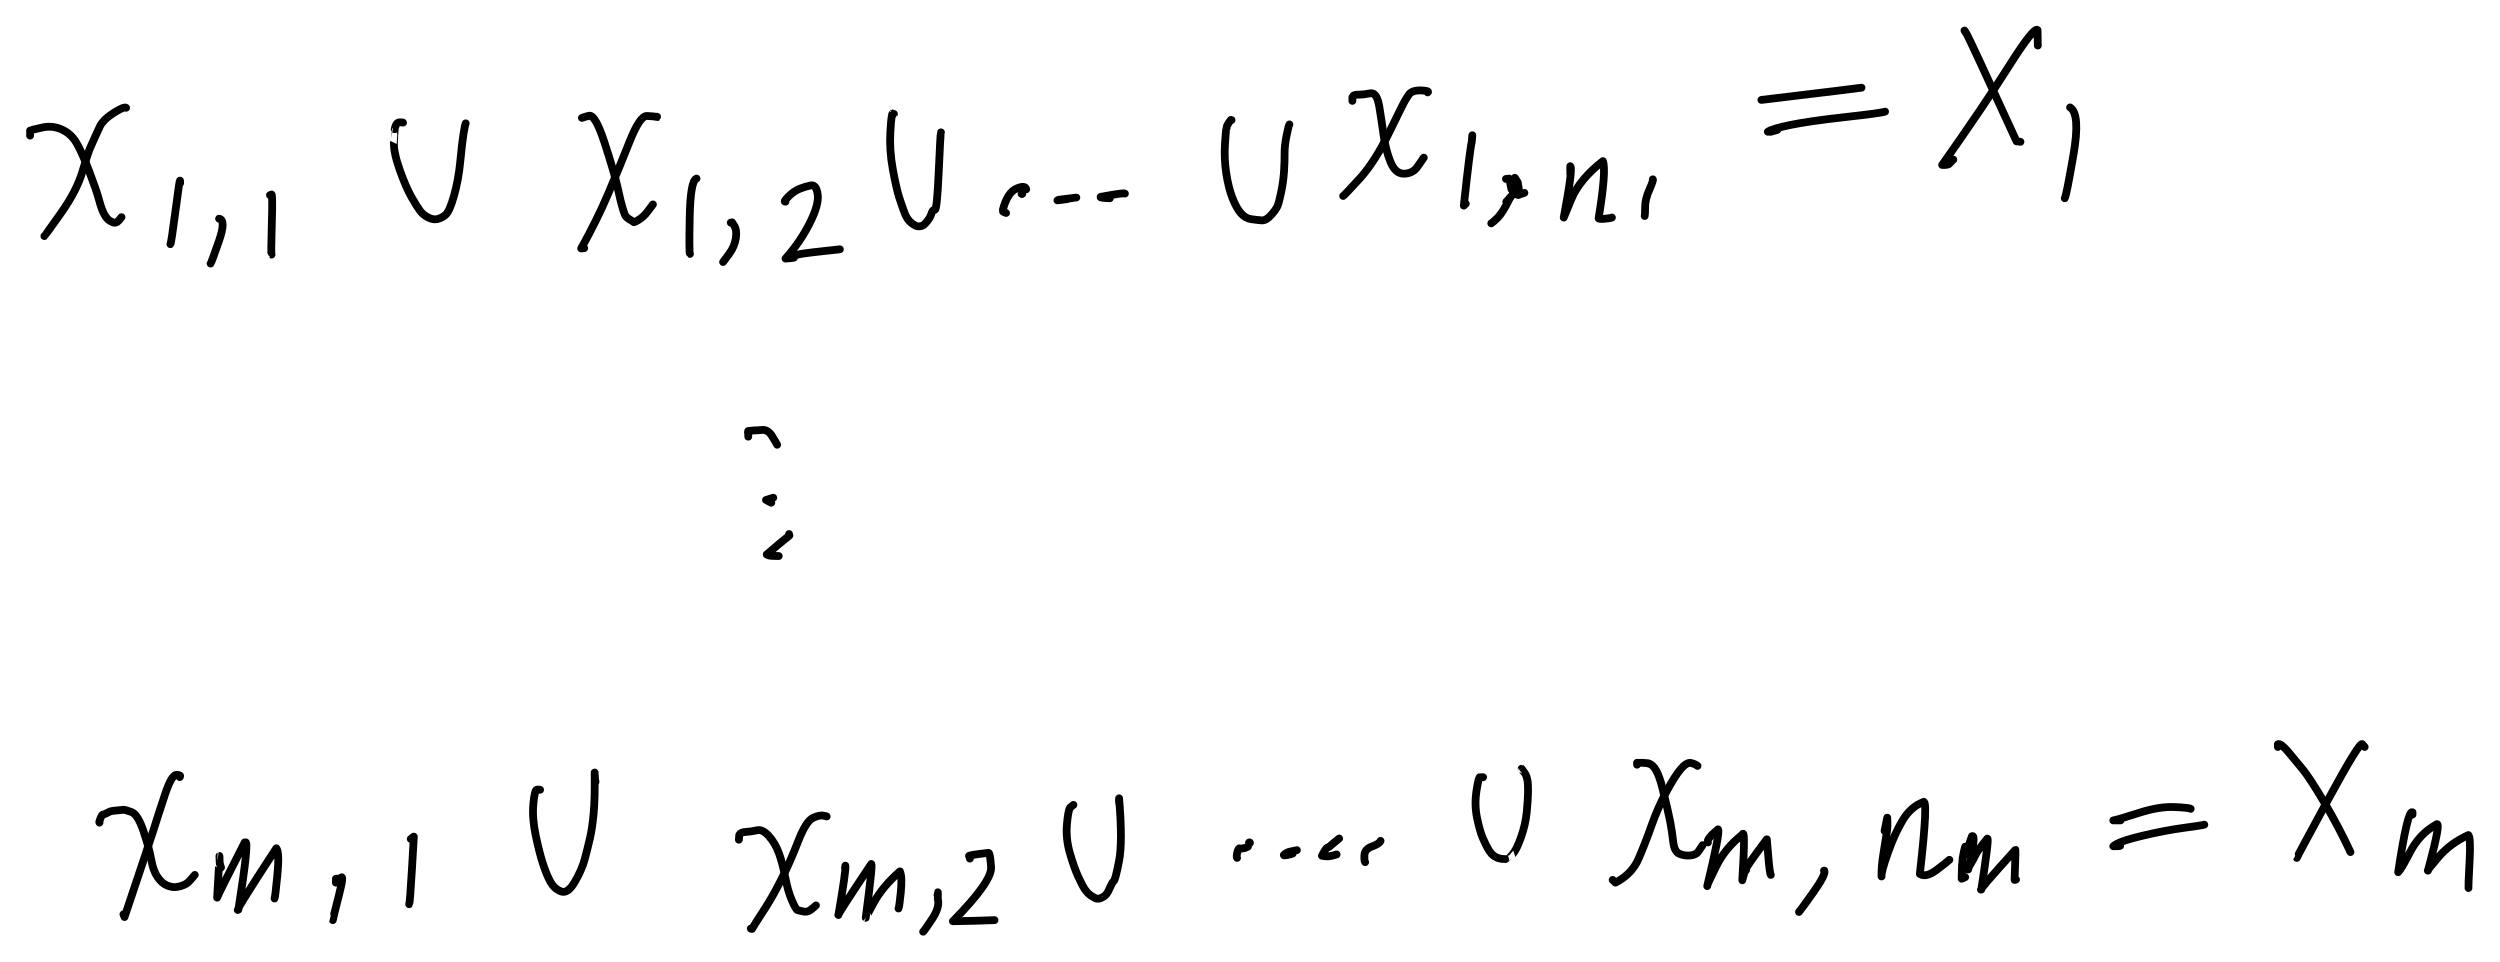 <?xml version="1.0" encoding="UTF-8" standalone="yes"?>
<svg xmlns="http://www.w3.org/2000/svg" xmlns:xlink="http://www.w3.org/1999/xlink" width="61.743mm" height="23.752mm" version="1.1" viewBox="-7934.219 8865.477 320.869 123.435">
  <!--
	Exported with Concepts: Smarter Sketching
	Version: 1059 on iOS 15.6
	https://concepts.app/
	-->
  <title>类型、逻辑、运算、信息</title>
  <desc>Drawing exported from Concepts: Smarter Sketching</desc>
  <defs></defs>
  <g id="主体" opacity="1.000">
    <path id="STROKE_0831e28f-03e1-4e31-b97c-e621866dab0a" opacity="1.000" fill="none" stroke="#000000" stroke-width="1.000" stroke-opacity="1.000" stroke-linecap="round" stroke-linejoin="round" d="M -7708.150 8878.301 Q -7695.692 8876.806 -7695.295 8876.730 "></path>
    <path id="STROKE_8cef8945-77b4-45c5-ad62-88ad9d15a7ca" opacity="1.000" fill="none" stroke="#000000" stroke-width="1.000" stroke-opacity="1.000" stroke-linecap="round" stroke-linejoin="round" d="M -7706.092 8882.138 Q -7707.143 8882.475 -7706.972 8882.383 Q -7707.175 8882.383 -7707.323 8882.383 Q -7706.798 8882.008 -7704.441 8881.518 Q -7702.084 8881.027 -7697.377 8880.502 Q -7692.670 8879.977 -7692.272 8879.802 "></path>
    <path id="STROKE_4dab75f6-7475-4541-ba99-6c8de68e357c" opacity="1.000" fill="none" stroke="#000000" stroke-width="1.000" stroke-opacity="1.000" stroke-linecap="round" stroke-linejoin="round" d="M -7682.083 8869.396 Q -7682.083 8869.396 -7681.794 8869.849 Q -7681.505 8870.302 -7675.399 8883.621 Q -7675.274 8883.621 -7675.161 8883.636 Q -7675.048 8883.650 -7674.900 8883.680 "></path>
    <path id="STROKE_a7845c57-b81a-4c7a-8140-c6f693c95622" opacity="1.000" fill="none" stroke="#000000" stroke-width="1.000" stroke-opacity="1.000" stroke-linecap="round" stroke-linejoin="round" d="M -7672.672 8871.322 Q -7672.672 8870.671 -7672.704 8869.337 Q -7673.144 8868.852 -7676.386 8873.979 Q -7679.627 8879.105 -7684.950 8886.646 Q -7684.149 8886.678 -7684.008 8886.479 Q -7683.867 8886.278 -7683.516 8885.957 "></path>
    <path id="STROKE_155916e6-adb1-4f52-8384-6ab669b815e1" opacity="1.000" fill="none" stroke="#000000" stroke-width="1.000" stroke-opacity="1.000" stroke-linecap="round" stroke-linejoin="round" d="M -7668.528 8879.265 Q -7667.186 8880.098 -7668.103 8885.384 Q -7669.019 8890.670 -7669.213 8890.921 "></path>
    <path id="STROKE_8d2b2a83-1582-41b4-8791-a996d9d7a563" opacity="1.000" fill="none" stroke="#000000" stroke-width="1.000" stroke-opacity="1.000" stroke-linecap="round" stroke-linejoin="round" d="M -7838.182 8921.521 Q -7838.174 8921.052 -7838.213 8921.071 Q -7838.244 8920.995 -7838.189 8920.797 Q -7837.104 8920.678 -7837.348 8920.727 Q -7837.190 8920.732 -7836.424 8920.660 Q -7835.657 8920.587 -7835.128 8921.448 Q -7834.598 8922.310 -7834.474 8922.561 "></path>
    <path id="STROKE_4ec790cf-c985-4642-9643-011e673445f1" opacity="1.000" fill="none" stroke="#000000" stroke-width="1.000" stroke-opacity="1.000" stroke-linecap="round" stroke-linejoin="round" d="M -7834.972 8929.357 Q -7835.074 8929.381 -7835.907 8929.650 Q -7835.884 8929.673 -7835.650 8929.787 Q -7835.416 8929.900 -7835.222 8930.000 "></path>
    <path id="STROKE_3ee93f1a-cc97-4620-8d16-111f09f8593e" opacity="1.000" fill="none" stroke="#000000" stroke-width="1.000" stroke-opacity="1.000" stroke-linecap="round" stroke-linejoin="round" d="M -7832.947 8934.018 Q -7832.964 8934.210 -7832.901 8934.193 Q -7832.838 8934.178 -7833.455 8934.659 Q -7834.071 8935.141 -7835.813 8936.646 Q -7835.510 8936.828 -7835.054 8936.824 Q -7834.598 8936.821 -7834.271 8936.844 "></path>
    <path id="STROKE_c01c95db-b3f5-4b47-bd53-f4bdaa091b5e" opacity="1.000" fill="none" stroke="#000000" stroke-width="1.000" stroke-opacity="1.000" stroke-linecap="round" stroke-linejoin="round" d="M -7930.359 8882.885 Q -7930.359 8883.080 -7930.359 8882.242 Q -7929.740 8882.039 -7929.760 8882.067 Q -7928.661 8881.818 -7928.895 8881.869 Q -7927.569 8881.535 -7926.335 8882.078 Q -7925.101 8882.620 -7924.397 8883.828 Q -7923.694 8885.037 -7922.757 8887.498 Q -7921.820 8889.959 -7921.500 8891.158 Q -7921.181 8892.357 -7920.842 8892.976 Q -7920.502 8893.594 -7920.101 8893.834 Q -7919.698 8894.073 -7919.475 8894.062 Q -7919.252 8894.053 -7919.025 8893.826 Q -7918.799 8893.601 -7918.627 8893.350 "></path>
    <path id="STROKE_3c122033-b5c2-4cac-929e-da1f6768eced" opacity="1.000" fill="none" stroke="#000000" stroke-width="1.000" stroke-opacity="1.000" stroke-linecap="round" stroke-linejoin="round" d="M -7918.035 8879.311 Q -7918.234 8879.134 -7919.243 8879.733 Q -7920.251 8880.333 -7920.736 8880.822 Q -7921.221 8881.312 -7921.359 8881.626 Q -7921.497 8881.939 -7921.694 8882.342 Q -7921.892 8882.744 -7922.175 8883.393 Q -7922.458 8884.041 -7922.688 8884.555 Q -7922.917 8885.069 -7923.646 8887.521 Q -7924.376 8889.975 -7926.414 8892.854 Q -7928.451 8895.732 -7928.521 8895.779 "></path>
    <path id="STROKE_26b3f5d4-8212-4245-b779-51c6727e9a25" opacity="1.000" fill="none" stroke="#000000" stroke-width="1.000" stroke-opacity="1.000" stroke-linecap="round" stroke-linejoin="round" d="M -7911.103 8888.689 Q -7911.102 8888.689 -7911.099 8888.915 Q -7911.096 8889.141 -7911.115 8888.697 Q -7911.135 8888.255 -7911.691 8892.502 Q -7912.248 8896.748 -7912.349 8896.818 "></path>
    <path id="STROKE_38b802e7-d2b1-403d-827c-069be24631d7" opacity="1.000" fill="none" stroke="#000000" stroke-width="1.000" stroke-opacity="1.000" stroke-linecap="round" stroke-linejoin="round" d="M -7906.101 8893.549 Q -7905.169 8893.697 -7906.130 8896.452 Q -7907.090 8899.207 -7907.191 8899.307 "></path>
    <path id="STROKE_ea4c0181-3574-4ad9-aca4-fd169fffebda" opacity="1.000" fill="none" stroke="#000000" stroke-width="1.000" stroke-opacity="1.000" stroke-linecap="round" stroke-linejoin="round" d="M -7899.573 8890.523 Q -7899.549 8890.523 -7899.370 8890.477 Q -7899.370 8890.453 -7899.370 8890.430 Q -7899.218 8890.386 -7899.333 8894.250 Q -7899.448 8898.115 -7899.370 8898.162 "></path>
    <path id="STROKE_a75d0d0a-0c6a-4e29-88eb-d2dea8d16065" opacity="1.000" fill="none" stroke="#000000" stroke-width="1.000" stroke-opacity="1.000" stroke-linecap="round" stroke-linejoin="round" d="M -7859.531 8880.607 Q -7859.531 8880.607 -7859.019 8880.440 Q -7858.506 8880.273 -7858.792 8880.409 Q -7857.943 8879.778 -7856.657 8883.705 Q -7855.370 8887.633 -7854.945 8889.571 Q -7854.521 8891.510 -7854.315 8892.164 Q -7854.111 8892.818 -7854.000 8893.080 Q -7853.888 8893.342 -7853.382 8893.662 Q -7852.876 8893.982 -7852.912 8893.910 Q -7852.948 8893.838 -7852.913 8893.965 Q -7852.878 8894.091 -7852.230 8893.682 Q -7851.582 8893.273 -7851.124 8892.654 Q -7850.666 8892.036 -7850.417 8891.715 "></path>
    <path id="STROKE_7a2b4062-5566-4f1e-b107-7fe3b09201d0" opacity="1.000" fill="none" stroke="#000000" stroke-width="1.000" stroke-opacity="1.000" stroke-linecap="round" stroke-linejoin="round" d="M -7849.887 8880.456 Q -7849.624 8880.549 -7849.946 8880.478 Q -7850.268 8880.406 -7851.180 8880.361 Q -7852.091 8880.316 -7853.434 8883.705 Q -7854.776 8887.094 -7856.169 8890.369 Q -7857.562 8893.644 -7859.625 8897.367 Q -7859.430 8897.345 -7859.235 8897.321 "></path>
    <path id="STROKE_e12d3d23-c4b7-4ff5-ae6f-27c963976428" opacity="1.000" fill="none" stroke="#000000" stroke-width="1.000" stroke-opacity="1.000" stroke-linecap="round" stroke-linejoin="round" d="M -7844.824 8888.397 Q -7845.604 8888.670 -7845.697 8893.331 Q -7845.790 8897.992 -7845.665 8898.068 "></path>
    <path id="STROKE_070d5f96-d142-4bdb-8ac9-e8ef46b6c30b" opacity="1.000" fill="none" stroke="#000000" stroke-width="1.000" stroke-opacity="1.000" stroke-linecap="round" stroke-linejoin="round" d="M -7840.430 8894.051 Q -7840.132 8894.171 -7840.255 8894.014 Q -7840.377 8893.856 -7839.998 8894.422 Q -7839.618 8894.988 -7839.773 8896.035 Q -7839.929 8897.081 -7840.596 8898.007 Q -7841.264 8898.933 -7841.412 8899.107 "></path>
    <path id="STROKE_655a965b-5e8d-4563-a4fc-125886b3e131" opacity="1.000" fill="none" stroke="#000000" stroke-width="1.000" stroke-opacity="1.000" stroke-linecap="round" stroke-linejoin="round" d="M -7833.403 8891.364 Q -7833.723 8891.405 -7833.029 8890.708 Q -7832.335 8890.011 -7831.594 8889.711 Q -7830.852 8889.411 -7830.154 8889.275 Q -7829.456 8889.140 -7829.270 8890.430 Q -7829.083 8891.721 -7830.302 8894.139 Q -7831.521 8896.557 -7833.403 8898.664 Q -7832.090 8898.568 -7832.359 8898.535 Q -7832.874 8898.188 -7829.746 8897.842 Q -7826.618 8897.496 -7826.423 8897.473 "></path>
    <circle id="STROKE_c1a1dace-61b8-4358-9705-4d849acae923" opacity="1.000" fill="#000000" stroke="#000000" stroke-width="0.1" stroke-opacity="1.000" fill-opacity="1.000" cx="-7803.053" cy="8890.325" r="0.500"></circle>
    <path id="STROKE_e454a4c8-b1ad-4b14-a68a-5bea204aceca" opacity="1.000" fill="none" stroke="#000000" stroke-width="1.000" stroke-opacity="1.000" stroke-linecap="round" stroke-linejoin="round" d="M -7796.073 8890.827 Q -7796.021 8890.836 -7798.363 8891.119 Q -7798.363 8891.143 -7798.363 8891.166 Q -7798.720 8891.215 -7798.164 8891.155 Q -7797.607 8891.096 -7797.210 8891.025 "></path>
    <path id="STROKE_20dfb236-cbf0-4a57-951d-b200772b10c7" opacity="1.000" fill="none" stroke="#000000" stroke-width="1.000" stroke-opacity="1.000" stroke-linecap="round" stroke-linejoin="round" d="M -7789.841 8890.325 Q -7789.876 8890.172 -7792.957 8890.745 L -7792.957 8890.798 Q -7792.674 8890.887 -7792.372 8890.893 Q -7792.069 8890.897 -7791.772 8890.921 "></path>
    <path id="STROKE_f4c0cfaa-bcae-4610-9fca-0ba856819650" opacity="1.000" fill="none" stroke="#000000" stroke-width="1.000" stroke-opacity="1.000" stroke-linecap="round" stroke-linejoin="round" d="M -7802.508 8889.776 Q -7802.618 8889.192 -7803.761 8889.681 Q -7804.904 8890.169 -7805.493 8892.357 "></path>
    <path id="STROKE_6968f674-9067-46b8-98a4-691e438b6a9b" opacity="1.000" fill="none" stroke="#000000" stroke-width="1.000" stroke-opacity="1.000" stroke-linecap="round" stroke-linejoin="round" d="M -7805.480 8892.631 Q -7805.312 8892.736 -7805.094 8892.812 "></path>
    <path id="STROKE_a9ce5b5d-a772-4567-8d20-5f807cc2744b" opacity="1.000" fill="none" stroke="#000000" stroke-width="1.000" stroke-opacity="1.000" stroke-linecap="round" stroke-linejoin="round" d="M -7760.644 8878.424 Q -7760.676 8877.757 -7760.589 8877.927 Q -7760.580 8877.623 -7759.884 8877.625 Q -7759.189 8877.627 -7758.344 8877.455 Q -7757.500 8877.283 -7757.189 8879.172 Q -7756.879 8881.061 -7756.620 8882.923 Q -7756.360 8884.785 -7755.738 8886.291 Q -7755.116 8887.798 -7753.995 8887.770 Q -7752.875 8887.740 -7752.279 8886.863 Q -7751.685 8885.986 -7751.482 8885.711 "></path>
    <path id="STROKE_74830d4e-28ef-44a5-b6a0-9e43217d427c" opacity="1.000" fill="none" stroke="#000000" stroke-width="1.000" stroke-opacity="1.000" stroke-linecap="round" stroke-linejoin="round" d="M -7750.983 8877.337 Q -7750.744 8877.158 -7751.539 8877.098 Q -7752.333 8877.036 -7752.792 8877.197 Q -7753.251 8877.357 -7753.429 8877.665 Q -7753.607 8877.973 -7753.816 8878.269 Q -7754.024 8878.564 -7755.890 8882.412 Q -7757.755 8886.259 -7759.706 8888.395 Q -7761.656 8890.529 -7761.828 8890.629 "></path>
    <path id="STROKE_0705cf04-4fb7-4546-b2cb-fca9a8264c77" opacity="1.000" fill="none" stroke="#000000" stroke-width="1.000" stroke-opacity="1.000" stroke-linecap="round" stroke-linejoin="round" d="M -7745.250 8882.838 Q -7745.337 8883.870 -7745.320 8883.703 Q -7745.525 8884.333 -7746.341 8891.867 Q -7746.216 8891.744 -7746.091 8891.621 "></path>
    <path id="STROKE_a04f0735-8cc3-46c8-b7cb-0fc99af73f5a" opacity="1.000" fill="none" stroke="#000000" stroke-width="1.000" stroke-opacity="1.000" stroke-linecap="round" stroke-linejoin="round" d="M -7740.935 8888.445 Q -7740.911 8888.444 -7740.521 8888.397 Q -7740.516 8888.283 -7740.236 8889.740 "></path>
    <path id="STROKE_85fb4296-6ccb-4f7f-862a-898ece21385f" opacity="1.000" fill="none" stroke="#000000" stroke-width="1.000" stroke-opacity="1.000" stroke-linecap="round" stroke-linejoin="round" d="M -7740.453 8890.934 Q -7741.329 8892.752 -7741.965 8893.387 Q -7742.602 8894.021 -7742.819 8894.145 "></path>
    <path id="STROKE_af59575e-4647-423b-90e5-f57a4d9de0c6" opacity="1.000" fill="none" stroke="#000000" stroke-width="1.000" stroke-opacity="1.000" stroke-linecap="round" stroke-linejoin="round" d="M -7738.566 8890.231 Q -7739.597 8890.560 -7739.306 8890.500 Q -7739.287 8890.523 -7739.661 8890.387 Q -7740.036 8890.251 -7740.009 8890.188 Q -7739.982 8890.123 -7740.024 8890.106 Q -7740.066 8890.090 -7740.122 8889.777 Q -7740.178 8889.466 -7740.159 8889.476 Q -7740.140 8889.485 -7740.153 8889.369 Q -7740.167 8889.252 -7740.024 8889.104 Q -7739.881 8888.956 -7739.797 8888.293 Q -7739.265 8889.123 -7739.431 8888.889 Q -7739.245 8889.807 -7739.314 8889.606 Q -7739.761 8890.271 -7739.758 8890.156 Q -7740.042 8890.397 -7740.402 8890.831 Q -7740.763 8891.265 -7740.888 8891.364 "></path>
    <path id="STROKE_eed7bba1-0d0f-4347-ab28-3ad1896c5955" opacity="1.000" fill="none" stroke="#000000" stroke-width="1.000" stroke-opacity="1.000" stroke-linecap="round" stroke-linejoin="round" d="M -7921.447 8971.065 Q -7921.433 8971.061 -7921.471 8971.019 Q -7921.509 8970.977 -7921.312 8970.486 Q -7921.116 8969.996 -7920.970 8970.004 Q -7920.823 8970.013 -7920.528 8969.844 Q -7920.234 8969.676 -7920.071 8969.617 Q -7919.908 8969.559 -7919.217 8969.493 Q -7918.525 8969.428 -7918.355 8969.410 Q -7918.185 8969.393 -7917.352 8969.695 Q -7916.518 8969.998 -7915.776 8972.233 Q -7915.034 8974.469 -7914.801 8975.842 Q -7914.567 8977.215 -7914.002 8978.037 Q -7913.437 8978.859 -7912.771 8979.128 Q -7912.104 8979.396 -7911.573 8979.323 Q -7911.042 8979.250 -7910.590 8979.049 Q -7910.139 8978.848 -7909.814 8978.457 Q -7909.490 8978.067 -7909.217 8977.770 "></path>
    <path id="STROKE_862c1989-ac87-42af-90bc-8ec9099fda92" opacity="1.000" fill="none" stroke="#000000" stroke-width="1.000" stroke-opacity="1.000" stroke-linecap="round" stroke-linejoin="round" d="M -7911.149 8965.214 Q -7910.921 8964.936 -7911.559 8964.922 Q -7912.196 8964.908 -7913.039 8967.441 Q -7913.882 8969.976 -7914.455 8971.809 Q -7915.027 8973.643 -7918.238 8983.177 Q -7918.308 8983.002 -7918.378 8982.826 "></path>
    <path id="STROKE_ff4d9d2a-ffb0-4073-b388-21463fdba9c3" opacity="1.000" fill="none" stroke="#000000" stroke-width="1.000" stroke-opacity="1.000" stroke-linecap="round" stroke-linejoin="round" d="M -7905.852 8976.823 Q -7906.084 8976.058 -7906.007 8976.257 Q -7906.025 8976.294 -7906.054 8975.340 Q -7906.032 8975.328 -7906.350 8980.689 Q -7906.195 8980.195 -7902.813 8973.600 L -7902.759 8973.600 Q -7902.173 8973.064 -7903.624 8982.230 Q -7904.358 8982.910 -7898.755 8974.348 Q -7898.333 8974.835 -7898.618 8977.766 Q -7898.903 8980.695 -7898.980 8980.795 "></path>
    <path id="STROKE_7c96356a-5772-4257-b57b-4041f8a9505e" opacity="1.000" fill="none" stroke="#000000" stroke-width="1.000" stroke-opacity="1.000" stroke-linecap="round" stroke-linejoin="round" d="M -7732.677 8887.803 Q -7732.677 8887.285 -7732.677 8886.810 Q -7732.315 8887.056 -7733.518 8893.396 Q -7733.579 8893.561 -7732.537 8891.032 Q -7731.496 8888.504 -7728.494 8886.155 Q -7728.032 8887.332 -7729.039 8893.479 Q -7729.081 8893.616 -7728.316 8893.557 Q -7727.551 8893.496 -7727.333 8893.396 "></path>
    <path id="STROKE_302da9a2-35a9-4881-bb29-232455a69df3" opacity="1.000" fill="none" stroke="#000000" stroke-width="1.000" stroke-opacity="1.000" stroke-linecap="round" stroke-linejoin="round" d="M -7722.082 8888.491 Q -7721.985 8888.621 -7722.525 8889.816 Q -7723.065 8891.012 -7723.072 8892.021 Q -7723.079 8893.029 -7723.126 8893.198 "></path>
    <path id="STROKE_0ad54f2c-5927-42bd-9363-1028fa445985" opacity="1.000" fill="none" stroke="#000000" stroke-width="1.000" stroke-opacity="1.000" stroke-linecap="round" stroke-linejoin="round" d="M -7891.113 8978.762 Q -7891.113 8978.762 -7891.113 8978.601 Q -7891.113 8978.439 -7891.035 8978.260 Q -7891.301 8978.279 -7890.544 8978.236 Q -7889.963 8977.434 -7890.744 8980.478 Q -7891.525 8983.521 -7891.502 8983.574 "></path>
    <path id="STROKE_40b4391b-6cc3-4e5a-8e7a-ab15e59bab43" opacity="1.000" fill="none" stroke="#000000" stroke-width="1.000" stroke-opacity="1.000" stroke-linecap="round" stroke-linejoin="round" d="M -7881.500 8973.156 Q -7881.430 8973.104 -7881.110 8972.853 Q -7881.070 8972.246 -7881.335 8976.827 Q -7881.601 8981.408 -7881.702 8981.530 "></path>
    <path id="STROKE_854a4a7f-9669-4971-8100-41597992f1ee" opacity="1.000" fill="none" stroke="#000000" stroke-width="1.000" stroke-opacity="1.000" stroke-linecap="round" stroke-linejoin="round" d="M -7839.386 8973.249 Q -7839.397 8973.494 -7839.339 8972.631 Q -7839.177 8972.288 -7838.486 8972.252 Q -7837.796 8972.217 -7837.066 8972.043 Q -7836.336 8971.869 -7835.514 8972.808 Q -7834.692 8973.746 -7834.230 8975.025 Q -7833.768 8976.304 -7833.438 8978.062 Q -7833.107 8979.820 -7832.582 8981.036 Q -7832.057 8982.252 -7831.847 8982.293 Q -7831.637 8982.334 -7831.123 8982.462 Q -7830.610 8982.590 -7830.160 8982.247 Q -7829.711 8981.904 -7829.493 8981.682 "></path>
    <path id="STROKE_3e88822b-e0e1-4d08-9f1b-f318e81d71cd" opacity="1.000" fill="none" stroke="#000000" stroke-width="1.000" stroke-opacity="1.000" stroke-linecap="round" stroke-linejoin="round" d="M -7828.200 8970.225 Q -7827.934 8970.333 -7828.451 8970.182 Q -7828.969 8970.030 -7829.873 8970.447 Q -7830.777 8970.865 -7831.792 8973.492 Q -7832.807 8976.119 -7833.918 8978.314 Q -7835.028 8980.510 -7835.920 8981.893 Q -7836.811 8983.276 -7837.175 8983.842 Q -7837.539 8984.408 -7837.704 8984.707 Q -7837.781 8984.684 -7837.859 8984.660 "></path>
    <path id="STROKE_33c11396-554e-43f6-b578-cf1735a25b1b" opacity="1.000" fill="none" stroke="#000000" stroke-width="1.000" stroke-opacity="1.000" stroke-linecap="round" stroke-linejoin="round" d="M -7825.769 8976.870 Q -7825.746 8976.823 -7825.722 8976.578 Q -7825.608 8977.100 -7826.610 8982.920 Q -7826.943 8983.179 -7822.435 8976.426 Q -7822.103 8975.699 -7823.104 8983.271 Q -7823.123 8983.264 -7822.039 8981.277 Q -7820.955 8979.290 -7818.719 8977.314 Q -7818.407 8978.025 -7818.602 8979.979 Q -7818.797 8981.934 -7818.898 8982.079 "></path>
    <path id="STROKE_ccf73381-279d-4d0a-ba40-e337eaed7e54" opacity="1.000" fill="none" stroke="#000000" stroke-width="1.000" stroke-opacity="1.000" stroke-linecap="round" stroke-linejoin="round" d="M -7813.896 8980.351 Q -7813.874 8980.321 -7813.850 8980.000 Q -7813.850 8981.000 -7813.850 8980.864 Q -7813.578 8981.902 -7814.567 8983.404 Q -7815.556 8984.905 -7815.735 8985.058 "></path>
    <path id="STROKE_14e6153c-9855-4258-97f3-e9c18307b3b4" opacity="1.000" fill="none" stroke="#000000" stroke-width="1.000" stroke-opacity="1.000" stroke-linecap="round" stroke-linejoin="round" d="M -7809.737 8975.679 Q -7809.791 8975.389 -7809.734 8975.435 Q -7809.679 8975.480 -7809.843 8975.357 Q -7810.007 8975.234 -7807.337 8974.938 Q -7807.142 8974.953 -7807.017 8976.780 Q -7806.892 8978.607 -7811.918 8983.715 Q -7811.620 8983.721 -7809.206 8983.659 Q -7806.792 8983.598 -7806.574 8983.574 "></path>
    <circle id="STROKE_3d8121ec-632d-4d6c-b05b-a279bb1e19ec" opacity="1.000" fill="#000000" stroke="#000000" stroke-width="0.1" stroke-opacity="1.000" fill-opacity="1.000" cx="-7773.855" cy="8973.646" r="0.500"></circle>
    <path id="STROKE_a1ee0f77-92ee-4996-b9d4-ed78ab72425b" opacity="1.000" fill="none" stroke="#000000" stroke-width="1.000" stroke-opacity="1.000" stroke-linecap="round" stroke-linejoin="round" d="M -7767.764 8974.593 Q -7768.736 8974.800 -7768.683 8974.791 Q -7769.077 8974.861 -7769.446 8975.212 Q -7769.481 8975.313 -7769.043 8975.225 Q -7768.605 8975.136 -7768.309 8975.036 "></path>
    <path id="STROKE_96be8e2d-e5a1-4628-9184-2c9754b386ec" opacity="1.000" fill="none" stroke="#000000" stroke-width="1.000" stroke-opacity="1.000" stroke-linecap="round" stroke-linejoin="round" d="M -7762.419 8973.156 Q -7762.368 8973.117 -7762.340 8973.096 Q -7762.313 8973.073 -7762.570 8973.279 Q -7762.827 8973.484 -7763.132 8973.744 Q -7763.437 8974.004 -7763.565 8974.114 Q -7763.695 8974.225 -7763.868 8974.274 Q -7764.042 8974.324 -7764.554 8975.311 Q -7763.917 8975.438 -7763.480 8975.352 Q -7763.043 8975.264 -7762.669 8975.142 "></path>
    <path id="STROKE_6e9e0ddb-df2c-452b-b74e-6f05d4b077f6" opacity="1.000" fill="none" stroke="#000000" stroke-width="1.000" stroke-opacity="1.000" stroke-linecap="round" stroke-linejoin="round" d="M -7757.029 8973.401 Q -7757.159 8973.768 -7758.112 8974.112 Q -7759.064 8974.457 -7759.098 8975.231 Q -7759.132 8976.006 -7759.007 8976.135 "></path>
    <path id="STROKE_641f7c7d-ffb0-44b5-8c50-ce10866ece10" opacity="1.000" fill="none" stroke="#000000" stroke-width="1.000" stroke-opacity="1.000" stroke-linecap="round" stroke-linejoin="round" d="M -7774.058 8974.148 Q -7774.486 8974.361 -7774.479 8974.318 Q -7775.142 8974.453 -7775.151 8974.385 Q -7775.161 8974.317 -7775.260 8974.451 Q -7775.359 8974.586 -7775.449 8975.024 Q -7775.538 8975.463 -7775.444 8975.585 "></path>
    <path id="STROKE_1e74fd34-e7a1-4d10-80dc-a2f1397639b7" opacity="1.000" fill="none" stroke="#000000" stroke-width="1.000" stroke-opacity="1.000" stroke-linecap="round" stroke-linejoin="round" d="M -7724.107 8963.625 Q -7724.107 8963.602 -7724.107 8963.381 Q -7723.388 8963.381 -7723.414 8963.381 Q -7722.353 8963.439 -7722.573 8963.503 Q -7721.577 8963.701 -7720.845 8966.645 Q -7720.113 8969.588 -7719.860 8970.912 Q -7719.607 8972.236 -7719.468 8973.510 Q -7719.329 8974.784 -7718.671 8975.062 Q -7718.013 8975.342 -7717.263 8975.272 Q -7716.512 8975.203 -7716.193 8974.699 Q -7715.874 8974.195 -7715.694 8973.950 "></path>
    <path id="STROKE_034e6de9-ba50-4e42-812a-146887114a89" opacity="1.000" fill="none" stroke="#000000" stroke-width="1.000" stroke-opacity="1.000" stroke-linecap="round" stroke-linejoin="round" d="M -7716.349 8963.777 Q -7716.608 8963.549 -7717.161 8963.409 Q -7717.714 8963.270 -7718.484 8964.165 Q -7719.254 8965.061 -7720.354 8967.115 Q -7721.453 8969.170 -7722.246 8971.421 Q -7723.038 8973.672 -7723.904 8975.676 Q -7724.770 8977.681 -7726.881 8978.762 Q -7727.083 8978.587 -7727.239 8978.412 "></path>
    <path id="STROKE_5bc63cff-e92a-40ab-ac22-9ad94618c767" opacity="1.000" fill="none" stroke="#000000" stroke-width="1.000" stroke-opacity="1.000" stroke-linecap="round" stroke-linejoin="round" d="M -7715.009 8973.600 Q -7715.253 8973.208 -7713.716 8971.918 Q -7713.412 8972.265 -7715.102 8979.206 Q -7715.091 8978.943 -7713.924 8976.617 Q -7712.756 8974.291 -7710.600 8972.607 Q -7710.173 8971.597 -7710.600 8978.459 Q -7710.350 8977.442 -7710.239 8977.296 Q -7710.129 8977.149 -7710.109 8977.150 Q -7710.090 8977.152 -7710.092 8976.938 Q -7710.093 8976.723 -7707.460 8973.203 Q -7707.469 8972.880 -7707.277 8975.236 Q -7707.086 8977.594 -7706.938 8977.770 "></path>
    <path id="STROKE_0d023c74-ce15-4b49-b611-ccf33b986e8d" opacity="1.000" fill="none" stroke="#000000" stroke-width="1.000" stroke-opacity="1.000" stroke-linecap="round" stroke-linejoin="round" d="M -7700.114 8977.221 Q -7700.114 8977.221 -7700.103 8977.221 Q -7700.091 8977.221 -7700.067 8977.221 Q -7699.853 8977.705 -7701.502 8980.029 Q -7703.152 8982.354 -7703.323 8982.523 "></path>
    <path id="STROKE_b2d380d7-ba39-4655-9c46-e9cc09e92028" opacity="1.000" fill="none" stroke="#000000" stroke-width="1.000" stroke-opacity="1.000" stroke-linecap="round" stroke-linejoin="round" d="M -7692.339 8972.116 Q -7692.211 8971.441 -7691.997 8970.423 Q -7691.921 8971.494 -7692.056 8972.366 Q -7692.191 8973.238 -7692.474 8974.962 Q -7692.756 8976.686 -7692.729 8977.968 Q -7692.786 8977.387 -7691.897 8974.885 Q -7691.009 8972.384 -7689.985 8970.709 Q -7688.962 8969.035 -7687.416 8968.438 Q -7686.672 8967.667 -7687.813 8977.641 Q -7687.036 8978.162 -7685.664 8977.134 Q -7684.292 8976.105 -7684.020 8975.830 "></path>
    <path id="STROKE_c33873d8-a20e-4fb6-b303-cd0db23c6f49" opacity="1.000" fill="none" stroke="#000000" stroke-width="1.000" stroke-opacity="1.000" stroke-linecap="round" stroke-linejoin="round" d="M -7681.496 8974.043 Q -7681.664 8974.236 -7681.129 8972.806 Q -7680.523 8972.451 -7681.604 8977.068 Q -7681.552 8976.952 -7681.630 8977.057 Q -7681.707 8977.160 -7681.581 8976.885 Q -7681.455 8976.609 -7681.195 8976.188 Q -7680.936 8975.768 -7680.664 8975.198 Q -7680.392 8974.629 -7679.151 8973.109 Q -7678.889 8972.920 -7679.922 8979.650 Q -7680.475 8979.971 -7675.583 8974.593 Q -7675.478 8973.983 -7675.653 8978.412 Q -7675.560 8978.389 -7675.466 8978.365 "></path>
    <path id="STROKE_25ddeb56-fb0d-49a8-b905-dfe328e76698" opacity="1.000" fill="none" stroke="#000000" stroke-width="1.000" stroke-opacity="1.000" stroke-linecap="round" stroke-linejoin="round" d="M -7681.542 8974.885 Q -7681.542 8974.885 -7681.759 8975.061 Q -7681.976 8975.236 -7681.947 8974.148 Q -7681.971 8974.148 -7681.994 8974.148 Q -7682.229 8975.039 -7682.173 8974.844 Q -7682.346 8975.768 -7682.313 8975.632 Q -7682.399 8976.798 -7682.394 8976.441 Q -7682.388 8976.085 -7682.446 8978.260 Q -7682.415 8978.260 -7682.278 8978.210 Q -7682.142 8978.160 -7681.994 8978.062 "></path>
    <path id="STROKE_ceebcc49-de97-46ea-b397-54dfdeab526a" opacity="1.000" fill="none" stroke="#000000" stroke-width="1.000" stroke-opacity="1.000" stroke-linecap="round" stroke-linejoin="round" d="M -7662.051 8970.773 Q -7662.163 8970.773 -7662.986 8970.773 Q -7662.329 8970.663 -7659.731 8969.821 Q -7657.134 8968.979 -7655.188 8969.059 Q -7653.241 8969.139 -7653.046 8969.290 "></path>
    <path id="STROKE_0547a46c-f1c7-421f-bb9b-8c193d12f09b" opacity="1.000" fill="none" stroke="#000000" stroke-width="1.000" stroke-opacity="1.000" stroke-linecap="round" stroke-linejoin="round" d="M -7662.098 8974.043 Q -7662.154 8974.091 -7662.986 8974.090 Q -7662.320 8973.473 -7659.313 8972.760 Q -7656.308 8972.048 -7653.968 8971.734 Q -7651.628 8971.422 -7651.301 8971.322 "></path>
    <path id="STROKE_82f77170-23c4-4e82-93da-7bb0c98e641f" opacity="1.000" fill="none" stroke="#000000" stroke-width="1.000" stroke-opacity="1.000" stroke-linecap="round" stroke-linejoin="round" d="M -7641.859 8961.348 Q -7641.859 8961.324 -7641.859 8960.998 Q -7641.518 8960.805 -7640.512 8962.000 Q -7639.507 8963.196 -7638.641 8964.255 Q -7637.775 8965.313 -7635.936 8968.409 Q -7634.097 8971.505 -7632.542 8974.838 Q -7632.573 8974.791 -7632.604 8974.744 "></path>
    <path id="STROKE_5bacd6c9-1c1b-449f-a994-74a9513e9e83" opacity="1.000" fill="none" stroke="#000000" stroke-width="1.000" stroke-opacity="1.000" stroke-linecap="round" stroke-linejoin="round" d="M -7630.719 8961.348 Q -7630.719 8961.348 -7631.033 8960.986 Q -7631.347 8960.624 -7635.399 8968.078 Q -7639.452 8975.533 -7639.429 8975.585 "></path>
    <path id="STROKE_04a397c6-50d2-4f9e-b5c1-14dba25162cc" opacity="1.000" fill="none" stroke="#000000" stroke-width="1.000" stroke-opacity="1.000" stroke-linecap="round" stroke-linejoin="round" d="M -7624.581 8970.025 Q -7624.581 8970.002 -7624.581 8969.734 Q -7625.197 8969.312 -7626.419 8977.419 Q -7626.072 8977.117 -7624.874 8974.811 Q -7623.675 8972.504 -7621.558 8971.322 Q -7620.797 8970.582 -7622.602 8977.221 Q -7622.774 8977.266 -7621.243 8975.480 Q -7619.711 8973.696 -7617.406 8972.654 Q -7617.091 8973.020 -7617.260 8976.148 Q -7617.429 8979.276 -7617.398 8979.451 "></path>
    <path id="STROKE_2179626d-b882-464e-a234-5aa100a9dfc9" opacity="1.000" fill="none" stroke="#000000" stroke-width="1.000" stroke-opacity="1.000" stroke-linecap="round" stroke-linejoin="round" d="M -7882.512 8881.199 Q -7882.377 8881.227 -7882.787 8881.175 Q -7883.197 8881.123 -7883.374 8881.483 Q -7883.551 8881.844 -7883.562 8882.061 Q -7883.573 8882.277 -7883.562 8882.269 Q -7883.552 8882.260 -7883.652 8883.584 Q -7883.753 8884.908 -7882.940 8887.210 Q -7882.128 8889.512 -7881.391 8890.797 Q -7880.654 8892.082 -7880.277 8892.571 Q -7879.900 8893.061 -7879.274 8893.385 Q -7878.648 8893.709 -7878.119 8893.603 Q -7877.589 8893.496 -7877.058 8893.074 Q -7876.527 8892.652 -7875.948 8890.600 Q -7875.368 8888.547 -7875.142 8886.191 Q -7874.916 8883.836 -7874.733 8882.677 Q -7874.551 8881.518 -7874.446 8881.307 "></path>
    <path id="STROKE_c1b5f616-0951-41a4-8e13-4d5bd93a42a6" opacity="1.000" fill="none" stroke="#000000" stroke-width="1.000" stroke-opacity="1.000" stroke-linecap="round" stroke-linejoin="round" d="M -7819.483 8880.105 Q -7819.484 8880.107 -7819.642 8880.042 Q -7819.799 8879.977 -7819.942 8882.357 Q -7820.085 8884.738 -7819.625 8887.228 Q -7819.165 8889.717 -7818.804 8890.833 Q -7818.443 8891.949 -7818.126 8892.784 Q -7817.809 8893.619 -7817.302 8894.040 Q -7816.795 8894.461 -7816.499 8894.513 Q -7816.203 8894.564 -7815.932 8894.481 Q -7815.660 8894.398 -7815.350 8894.036 Q -7815.040 8893.674 -7814.884 8893.394 Q -7814.728 8893.113 -7814.616 8892.750 Q -7814.504 8892.387 -7814.228 8892.397 Q -7813.952 8892.408 -7813.736 8887.498 Q -7813.521 8882.588 -7813.449 8882.465 "></path>
    <path id="STROKE_828126c2-1ec2-448a-88bc-c3942cd3a0d6" opacity="1.000" fill="none" stroke="#000000" stroke-width="1.000" stroke-opacity="1.000" stroke-linecap="round" stroke-linejoin="round" d="M -7776.153 8880.883 Q -7776.336 8881.008 -7776.269 8880.921 Q -7776.201 8880.834 -7776.251 8880.873 Q -7776.302 8880.912 -7776.431 8881.107 Q -7776.561 8881.303 -7776.680 8881.522 Q -7776.799 8881.742 -7776.774 8881.808 Q -7776.749 8881.873 -7776.811 8881.955 Q -7776.872 8882.037 -7776.996 8883.953 Q -7777.119 8885.869 -7776.831 8887.742 Q -7776.542 8889.615 -7776.028 8890.918 Q -7775.514 8892.221 -7774.944 8892.861 Q -7774.375 8893.502 -7773.635 8893.607 Q -7772.896 8893.713 -7772.310 8893.760 Q -7771.724 8893.807 -7771.084 8893.091 Q -7770.444 8892.375 -7770.252 8891.921 Q -7770.060 8891.467 -7769.782 8890.123 Q -7769.504 8888.779 -7769.418 8887.477 Q -7769.333 8886.174 -7769.345 8885.187 Q -7769.357 8884.199 -7769.095 8882.894 Q -7768.832 8881.588 -7768.728 8881.447 "></path>
    <path id="STROKE_5a182506-bb3e-4fbf-85aa-c2398c6abdc6" opacity="1.000" fill="none" stroke="#000000" stroke-width="1.000" stroke-opacity="1.000" stroke-linecap="round" stroke-linejoin="round" d="M -7864.902 8966.844 Q -7865.008 8966.811 -7865.304 8966.827 Q -7865.600 8966.844 -7865.766 8968.663 Q -7865.933 8970.482 -7865.452 8972.754 Q -7864.971 8975.025 -7864.500 8976.438 Q -7864.029 8977.852 -7863.546 8978.708 Q -7863.062 8979.564 -7862.205 8979.892 Q -7861.348 8980.219 -7860.435 8978.650 Q -7859.522 8977.082 -7859.153 8975.690 Q -7858.783 8974.299 -7858.491 8973.021 Q -7858.199 8971.742 -7858.025 8969.853 Q -7857.851 8967.963 -7857.896 8964.627 Q -7857.896 8964.719 -7857.869 8965.148 Q -7857.842 8965.578 -7857.786 8965.826 "></path>
    <path id="STROKE_4bd31e10-65ba-4420-9972-7dfc1c6d0a96" opacity="1.000" fill="none" stroke="#000000" stroke-width="1.000" stroke-opacity="1.000" stroke-linecap="round" stroke-linejoin="round" d="M -7796.446 8968.779 Q -7797.066 8969.260 -7796.883 8969.180 Q -7797.130 8969.510 -7797.283 8971.312 Q -7797.436 8973.113 -7796.910 8974.943 Q -7796.385 8976.773 -7795.848 8977.960 Q -7795.312 8979.146 -7794.940 8979.678 Q -7794.569 8980.209 -7794.043 8980.532 Q -7793.518 8980.855 -7793.351 8980.824 Q -7793.184 8980.793 -7793.172 8980.816 Q -7793.160 8980.840 -7792.851 8980.706 Q -7792.541 8980.572 -7792.365 8980.400 Q -7792.188 8980.229 -7792.065 8980.024 Q -7791.942 8979.820 -7791.699 8979.265 Q -7791.455 8978.709 -7791.261 8978.557 Q -7791.066 8978.404 -7790.591 8975.982 Q -7790.115 8973.561 -7790.587 8967.936 Q -7790.616 8968.232 -7790.577 8968.549 Q -7790.537 8968.865 -7790.488 8969.061 "></path>
    <path id="STROKE_e1a639a0-b03e-445b-aa48-2a19c3d7872f" opacity="1.000" fill="none" stroke="#000000" stroke-width="1.000" stroke-opacity="1.000" stroke-linecap="round" stroke-linejoin="round" d="M -7743.868 8965.230 Q -7744.457 8965.240 -7744.255 8965.246 Q -7744.403 8965.035 -7744.703 8966.890 Q -7745.002 8968.744 -7744.641 8970.466 Q -7744.279 8972.188 -7743.914 8973.023 Q -7743.549 8973.859 -7743.235 8974.413 Q -7742.921 8974.967 -7742.590 8975.238 Q -7742.260 8975.510 -7741.873 8975.627 Q -7741.486 8975.744 -7741.042 8975.740 Q -7740.599 8975.736 -7740.616 8975.731 Q -7740.633 8975.727 -7740.102 8975.142 Q -7739.570 8974.557 -7738.993 8972.915 Q -7738.416 8971.273 -7738.263 8969.687 Q -7738.110 8968.100 -7738.097 8967.071 Q -7738.083 8966.043 -7738.186 8965.565 Q -7738.289 8965.088 -7738.398 8964.906 Q -7738.507 8964.725 -7738.499 8964.740 Q -7738.490 8964.756 -7738.488 8964.751 Q -7738.486 8964.746 -7738.925 8964.139 Q -7738.908 8964.139 -7738.817 8964.279 Q -7738.727 8964.420 -7738.639 8964.561 "></path>
  </g>
</svg>